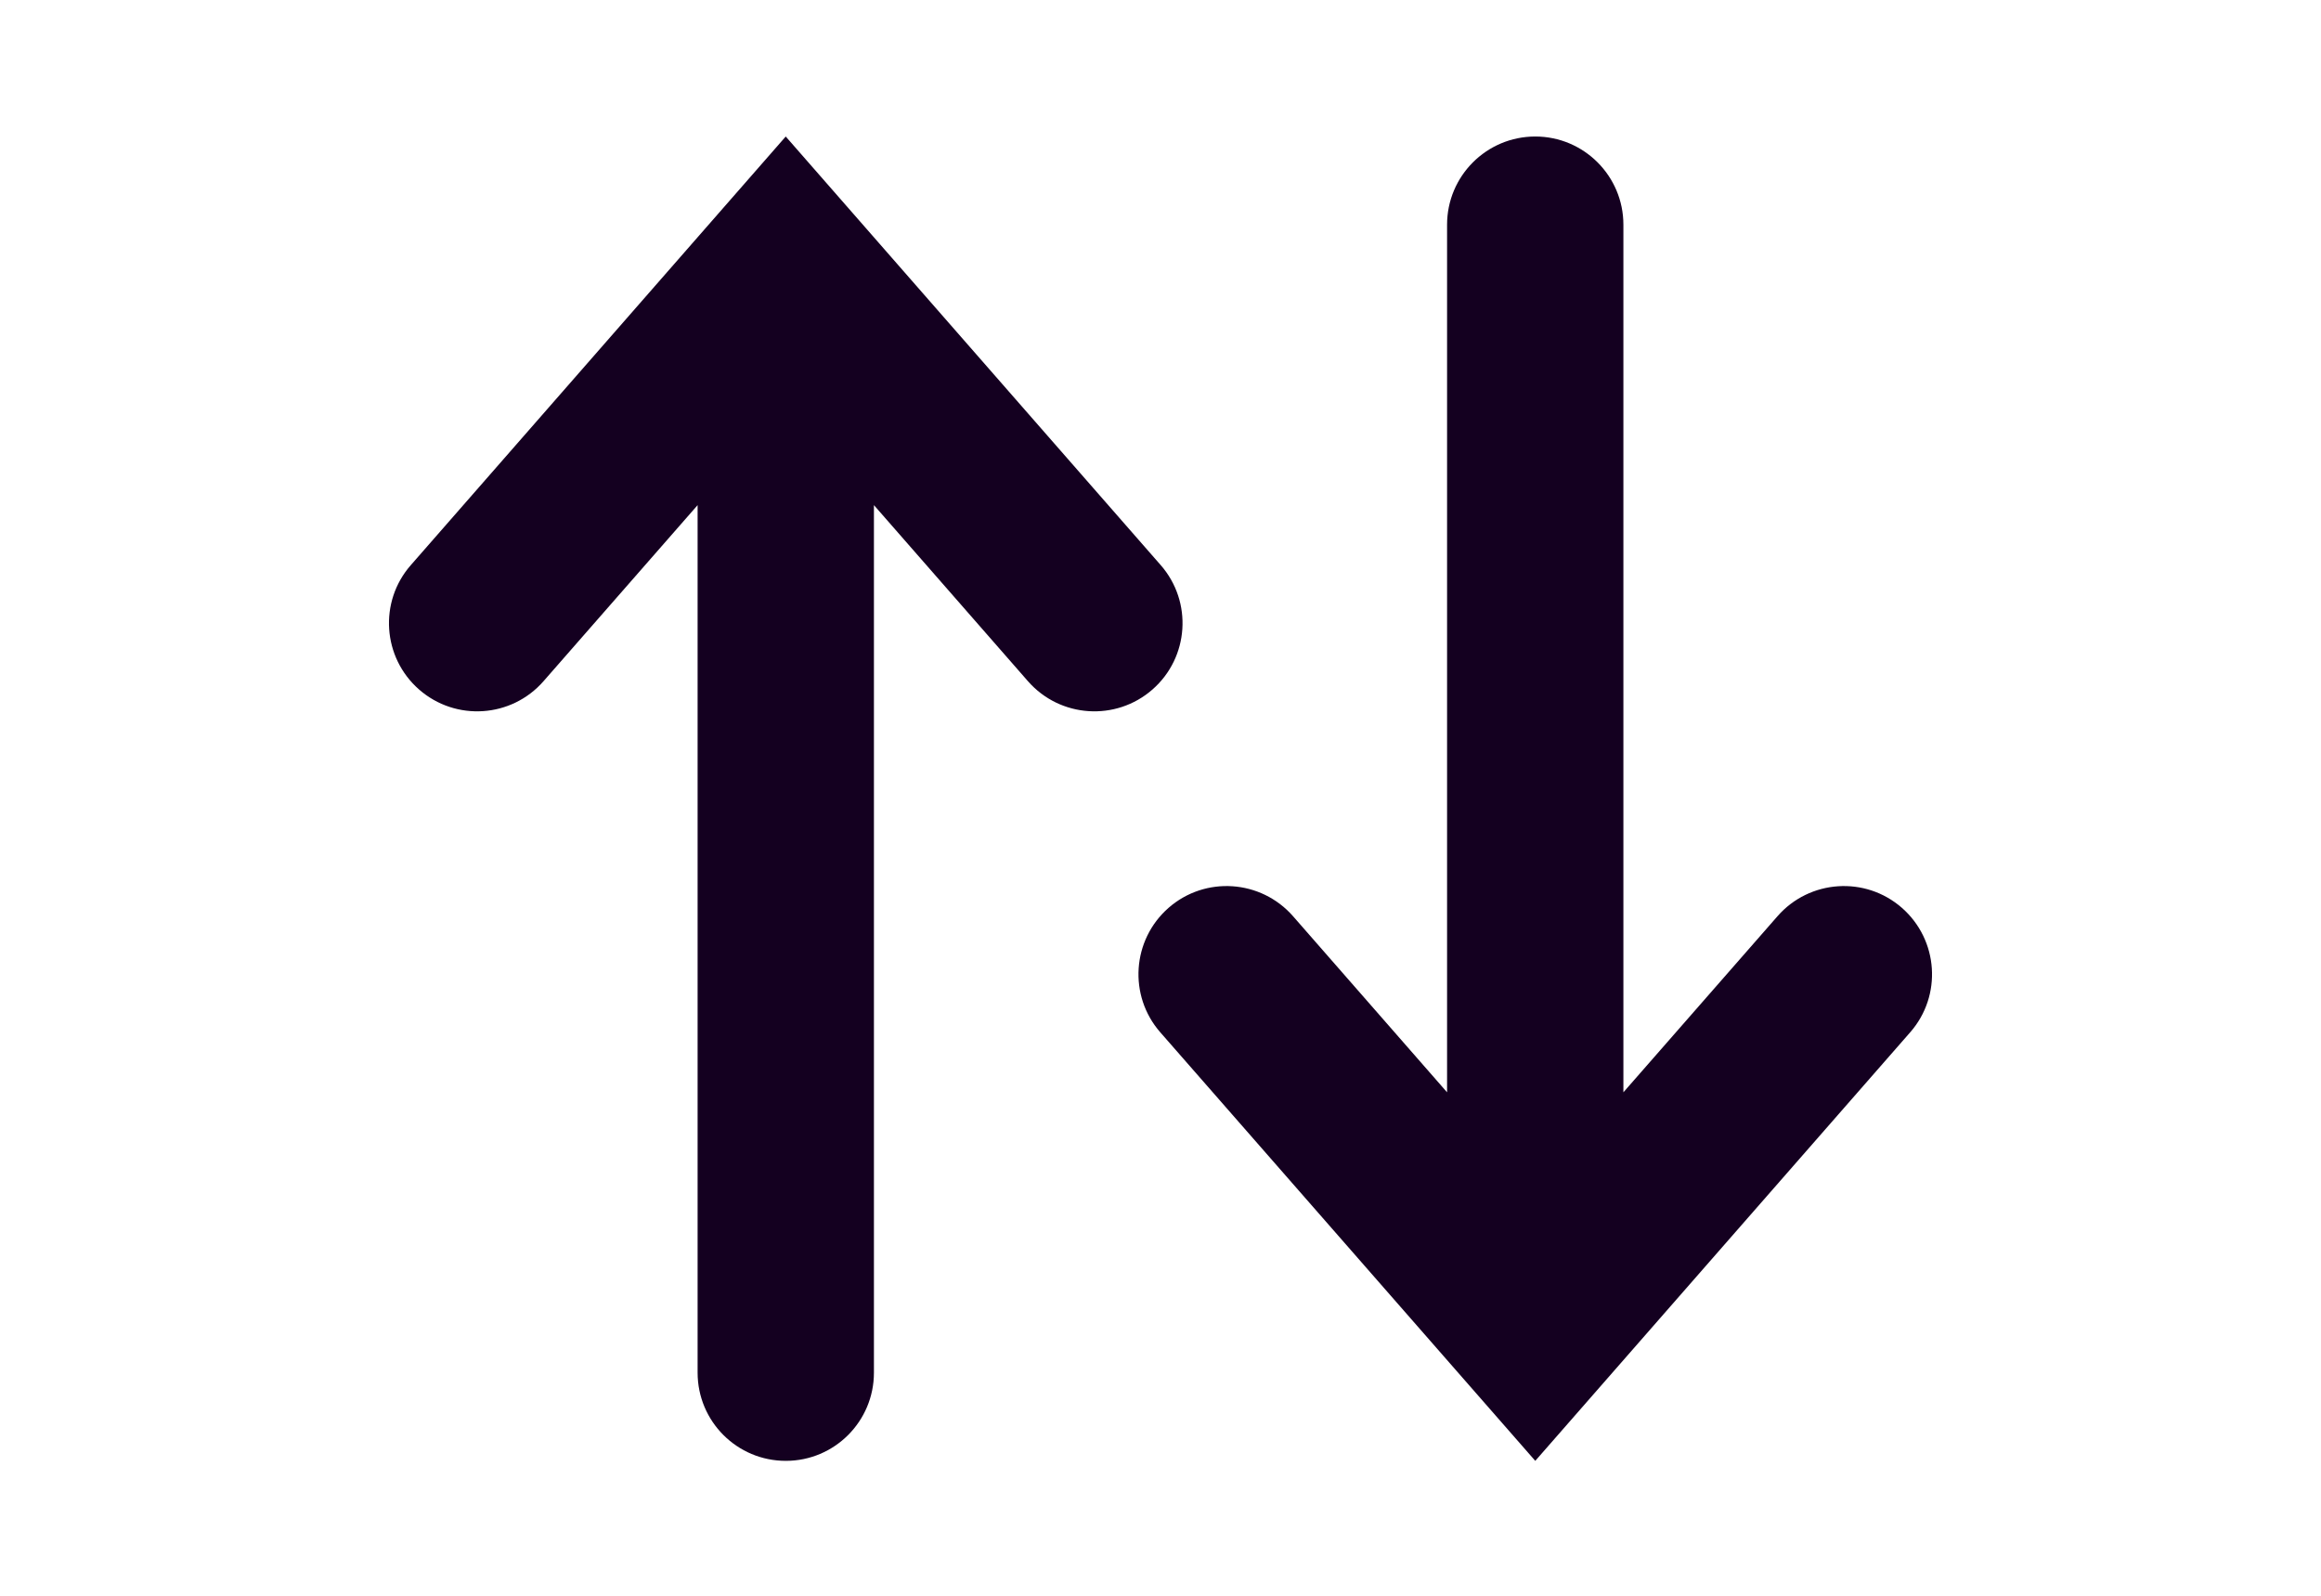 <svg width="32" height="22" viewBox="0 0 32 22" fill="none" xmlns="http://www.w3.org/2000/svg">
<path fill-rule="evenodd" clip-rule="evenodd" d="M16.003 7.791L10.833 1.882L5.664 7.791C5.221 8.296 5.273 9.064 5.778 9.506C6.283 9.948 7.051 9.897 7.493 9.392L9.618 6.964V18.924C9.618 19.596 10.162 20.14 10.834 20.14C11.505 20.14 12.049 19.596 12.049 18.924V6.964L14.173 9.392C14.616 9.897 15.384 9.948 15.889 9.506C16.394 9.064 16.445 8.296 16.003 7.791Z" fill="#140020"/>
<path d="M15.997 14.232L21.167 20.14L26.336 14.232C26.779 13.727 26.727 12.959 26.222 12.516C25.717 12.074 24.949 12.126 24.507 12.631L22.382 15.059L22.382 3.098C22.382 2.427 21.838 1.882 21.167 1.882C20.495 1.882 19.951 2.427 19.951 3.098V15.059L17.827 12.631C17.384 12.126 16.616 12.074 16.111 12.516C15.606 12.959 15.555 13.727 15.997 14.232Z" fill="#140020"/>
</svg>
